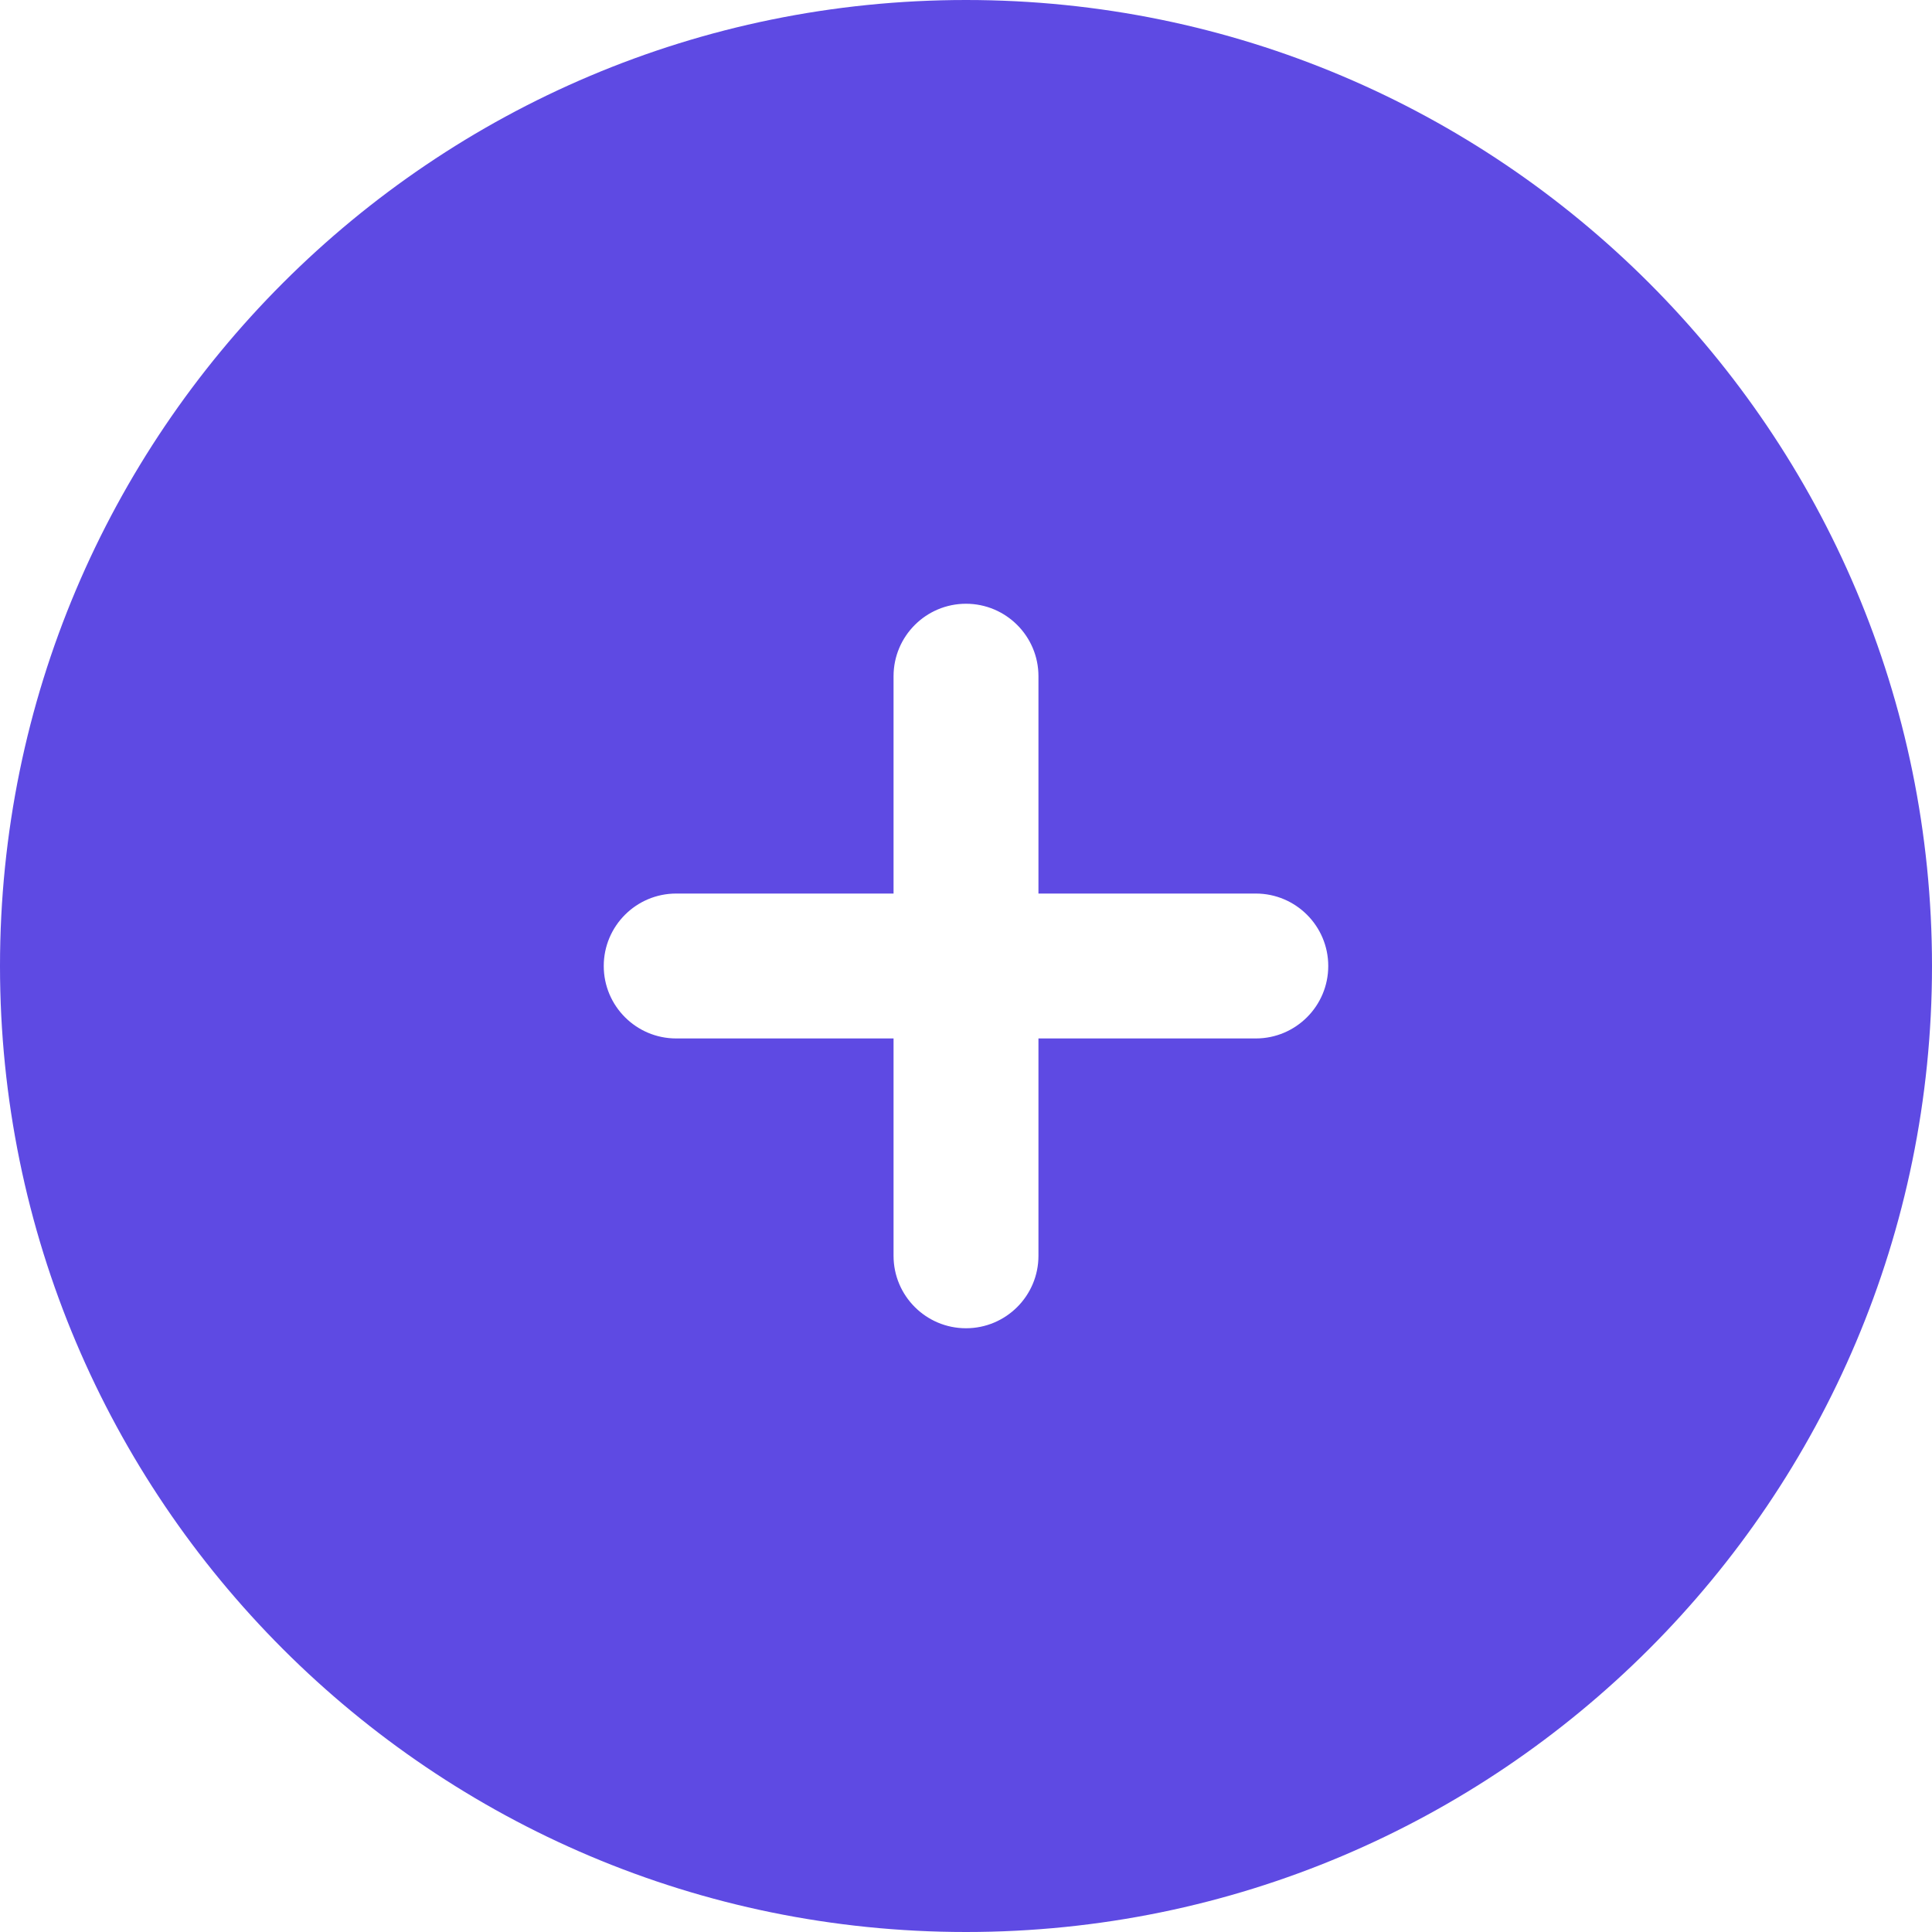 <svg width="30" height="30" viewBox="0 0 30 30" fill="none" xmlns="http://www.w3.org/2000/svg">
<path fill-rule="evenodd" clip-rule="evenodd" d="M15 30C23.284 30 30 23.284 30 15C30 6.716 23.284 0 15 0C6.716 0 0 6.716 0 15C0 23.284 6.716 30 15 30ZM16.125 10.5C16.125 9.879 15.621 9.375 15 9.375C14.379 9.375 13.875 9.879 13.875 10.5V13.875H10.5C9.879 13.875 9.375 14.379 9.375 15C9.375 15.621 9.879 16.125 10.5 16.125H13.875V19.5C13.875 20.121 14.379 20.625 15 20.625C15.621 20.625 16.125 20.121 16.125 19.5V16.125H19.5C20.121 16.125 20.625 15.621 20.625 15C20.625 14.379 20.121 13.875 19.5 13.875H16.125V10.5Z" fill="#5E4AE3"/>
</svg>
